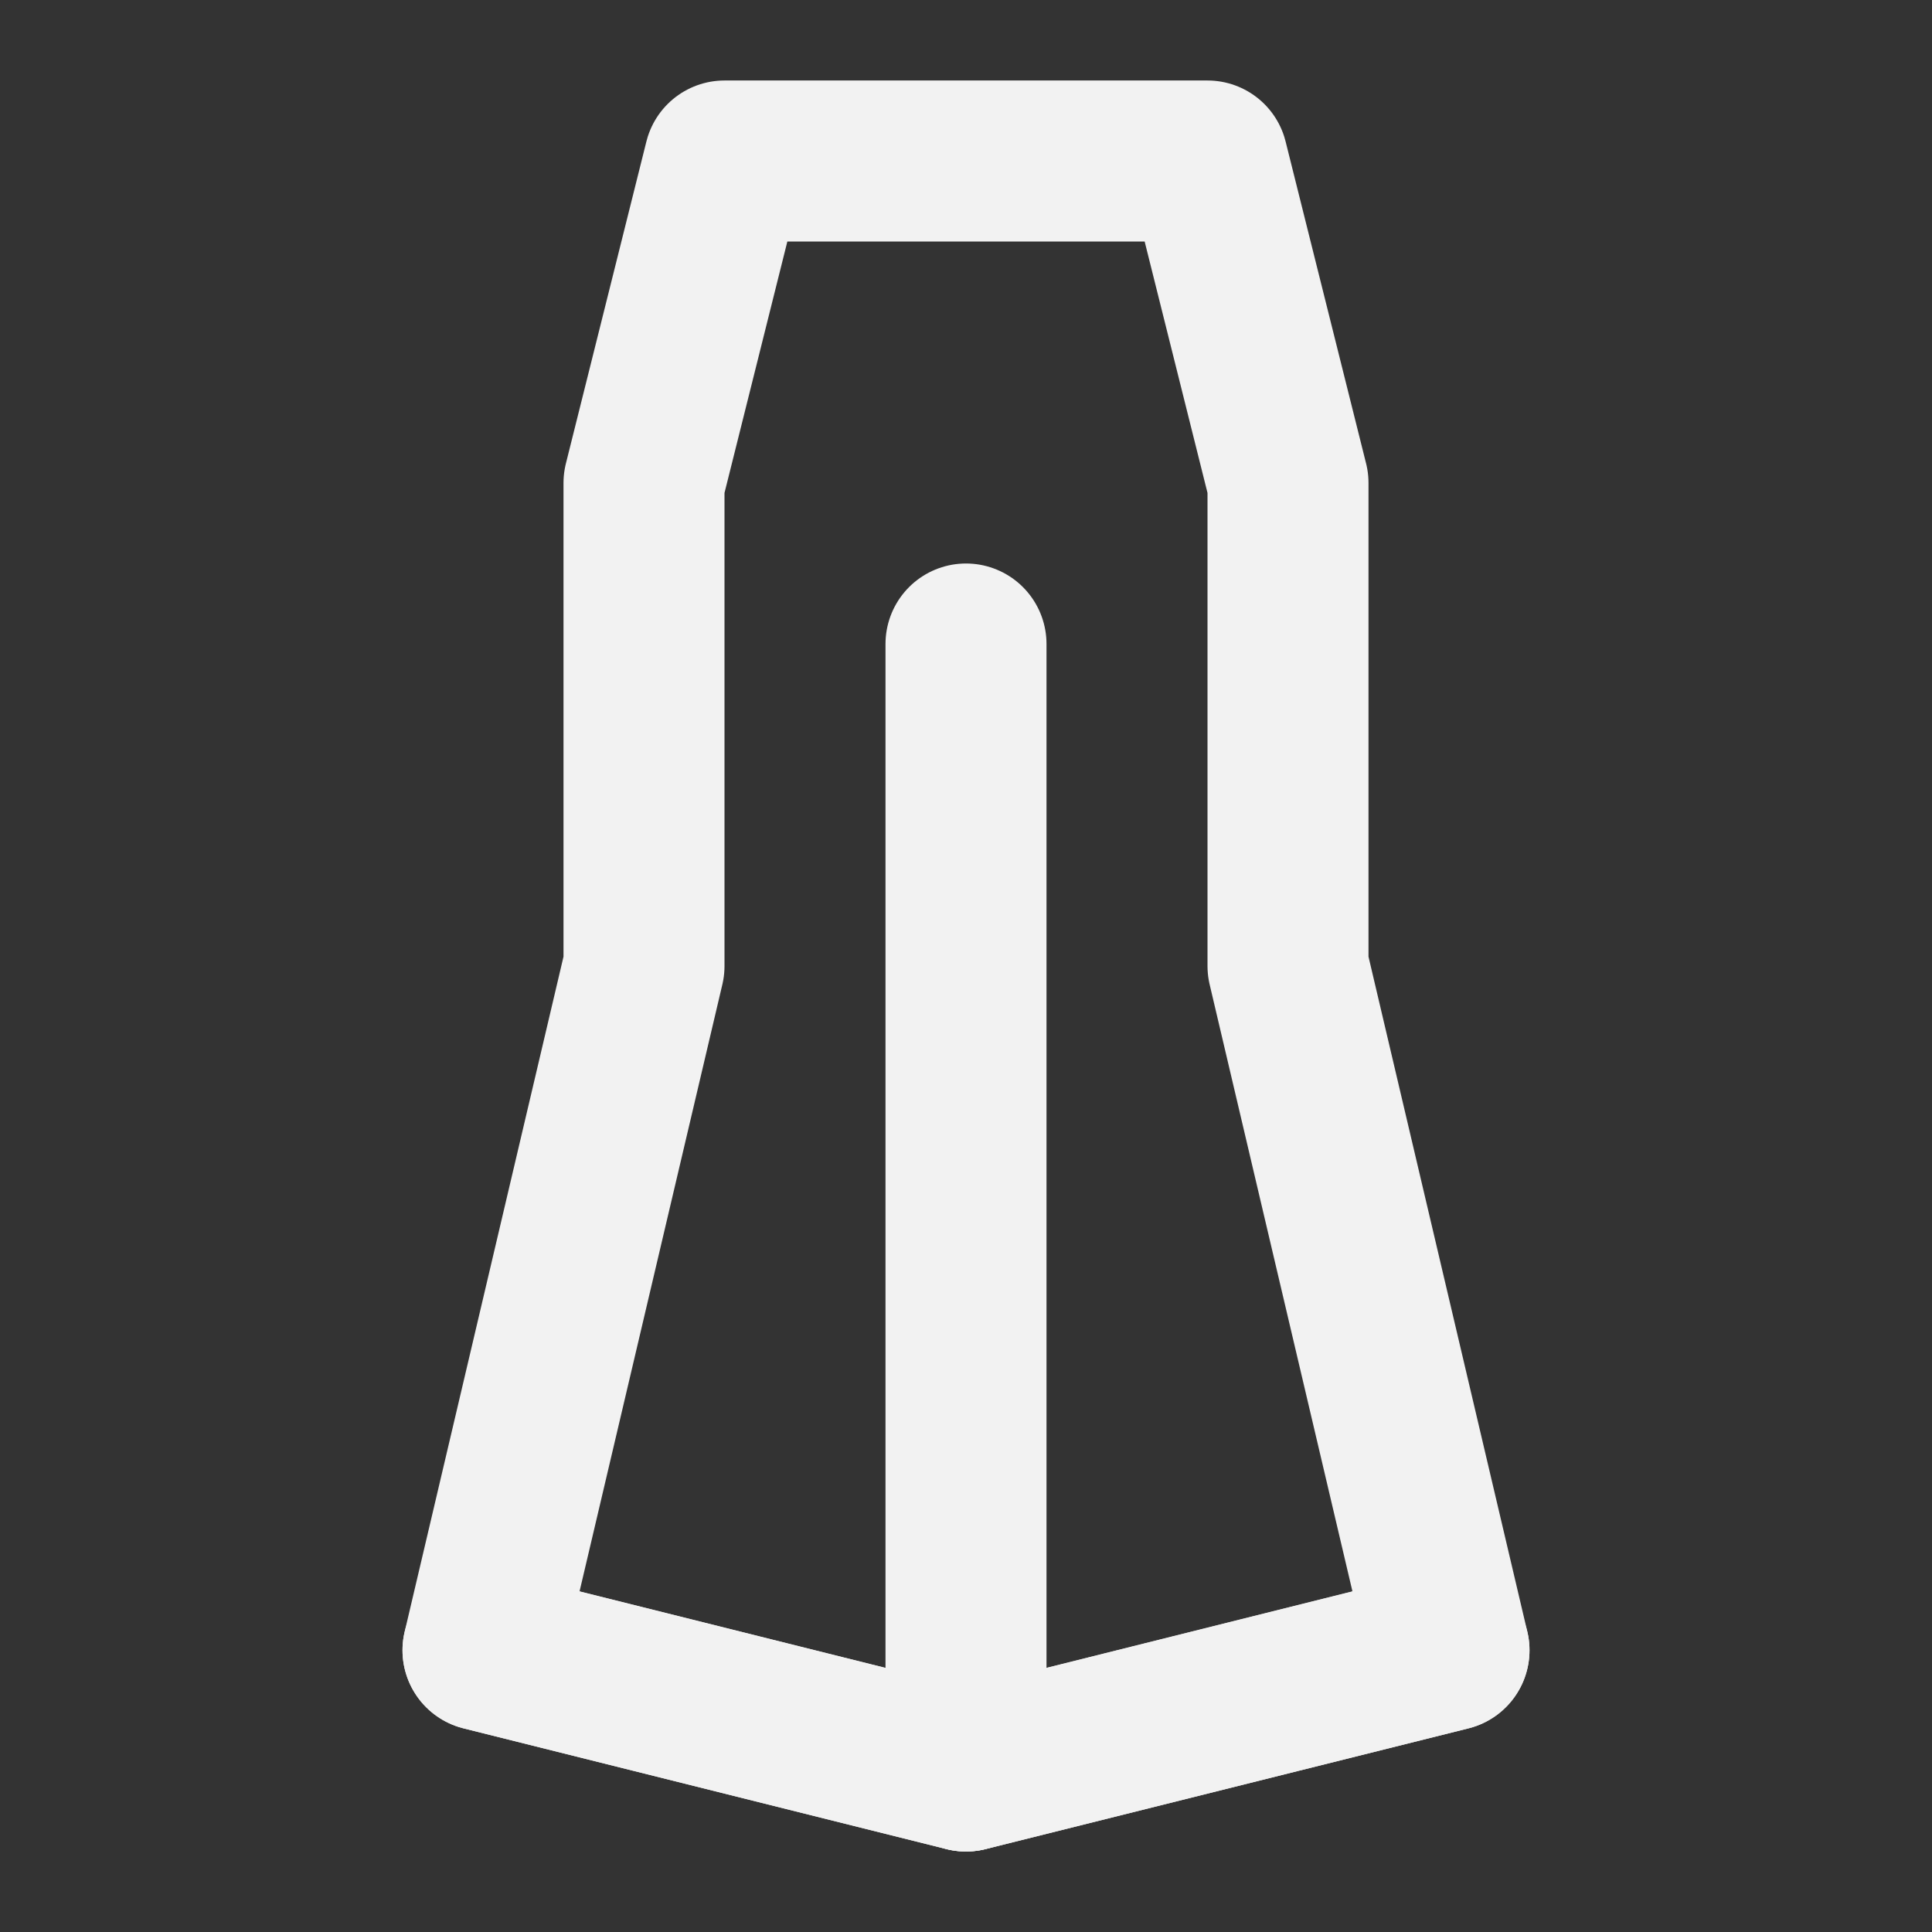 <?xml version="1.0" encoding="UTF-8"?><svg width="24" height="24" viewBox="0 0 48 48" fill="none" xmlns="http://www.w3.org/2000/svg"><rect x="0" y="0" width="48" height="48" fill="#333333" stroke="none"/><path d="M16 12L18 4H30L32 12V24L36 41L24 44L12 41L16 24V12Z" fill="none" stroke="#F2F2F2" stroke-width="4" stroke-linecap="round" stroke-linejoin="round"/><path d="M24 44V16" stroke="#F2F2F2" stroke-width="4" stroke-linecap="round" stroke-linejoin="round"/><path d="M12 41L24 44L36 41" stroke="#F2F2F2" stroke-width="4" stroke-linecap="round" stroke-linejoin="round"/></svg>